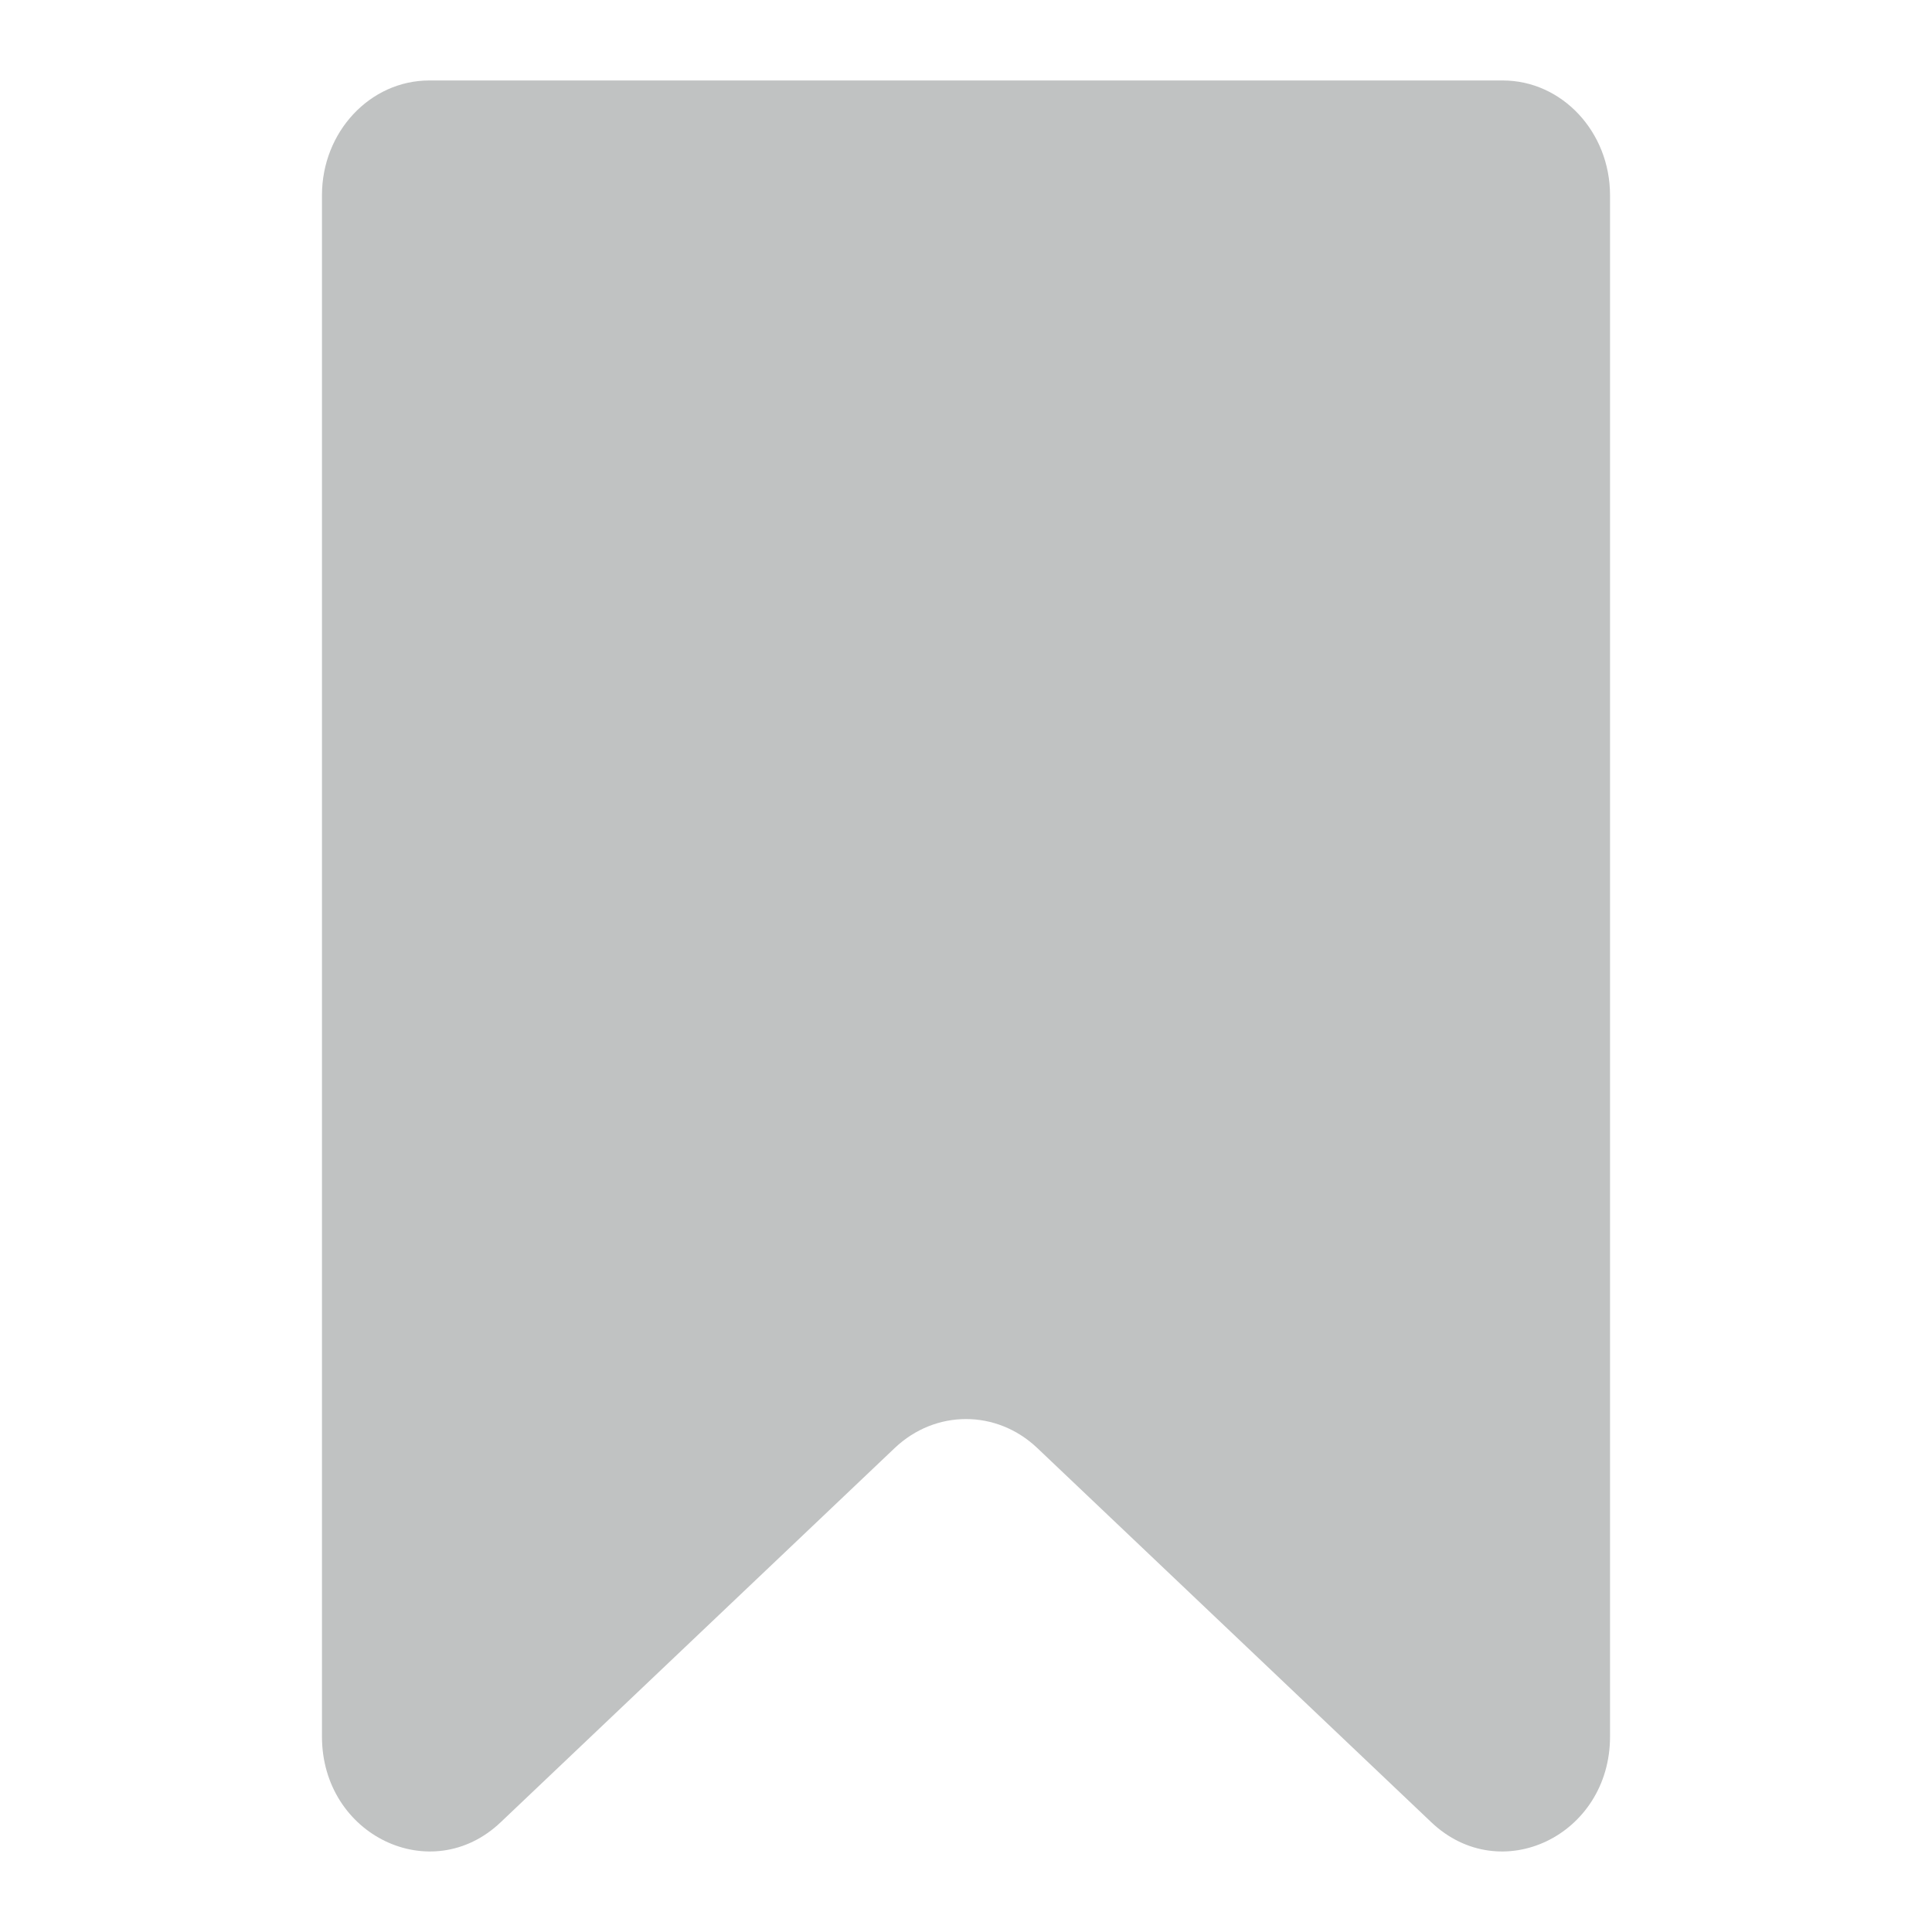 <svg width="20" height="20" viewBox="0 0 20 20" fill="none" xmlns="http://www.w3.org/2000/svg">
<path d="M3.333 2.021C3.333 1.365 3.831 0.833 4.444 0.833H15.556C16.169 0.833 16.667 1.365 16.667 2.021V17.977C16.667 19.001 15.534 19.545 14.817 18.864L10.738 14.99C10.317 14.59 9.683 14.59 9.262 14.99L5.183 18.864C4.466 19.545 3.333 19.001 3.333 17.977V2.021Z" fill="#C0C2C2"/>
</svg>
